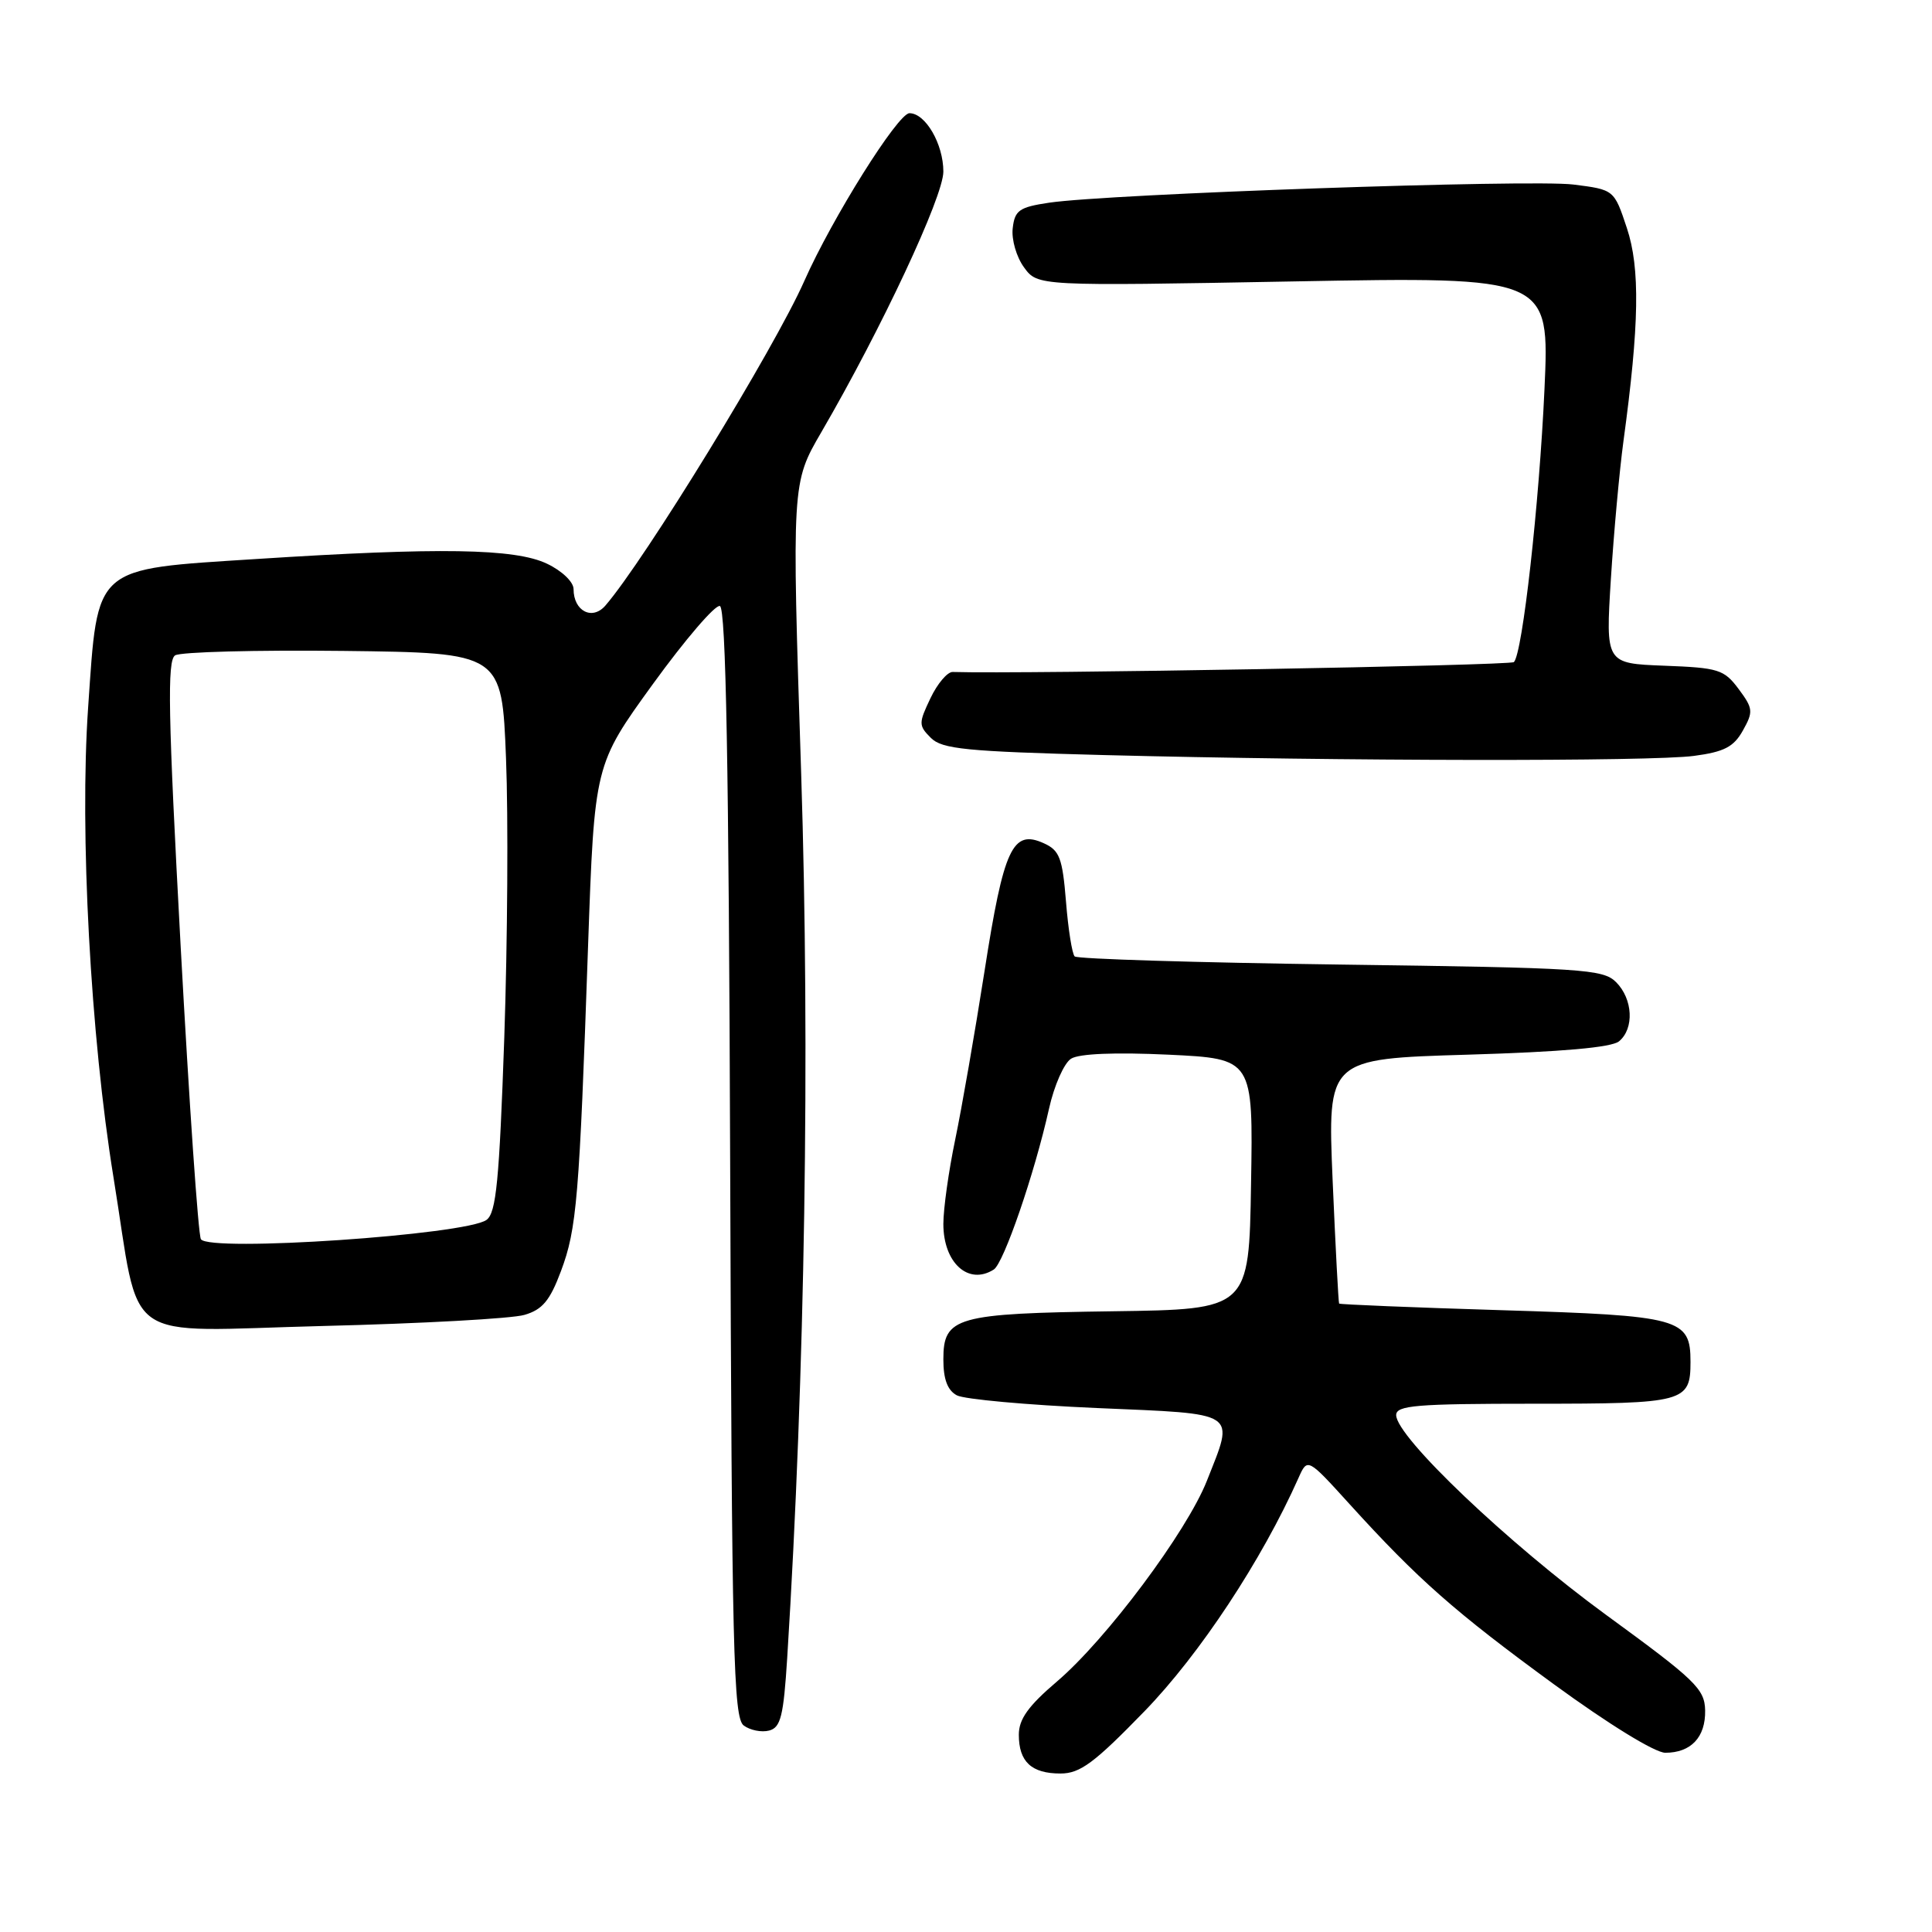 <?xml version="1.0" encoding="UTF-8" standalone="no"?>
<!DOCTYPE svg PUBLIC "-//W3C//DTD SVG 1.1//EN" "http://www.w3.org/Graphics/SVG/1.1/DTD/svg11.dtd" >
<svg xmlns="http://www.w3.org/2000/svg" xmlns:xlink="http://www.w3.org/1999/xlink" version="1.1" viewBox="0 0 256 256">
 <g >
 <path fill="currentColor"
d=" M 151.65 226.75 C 158.96 219.22 167.20 206.74 172.06 195.83 C 173.25 193.16 173.25 193.16 178.85 199.33 C 187.92 209.32 192.79 213.60 205.92 223.19 C 213.14 228.46 219.30 232.25 220.66 232.25 C 224.07 232.25 226.01 230.18 225.94 226.63 C 225.88 223.79 224.65 222.61 212.84 214.00 C 199.88 204.54 185.00 190.39 185.00 187.51 C 185.00 186.22 187.64 186.00 203.30 186.00 C 223.24 186.00 224.00 185.80 224.00 180.45 C 224.00 174.69 222.71 174.33 199.06 173.61 C 187.27 173.25 177.54 172.85 177.44 172.73 C 177.35 172.60 176.96 165.26 176.58 156.40 C 175.90 140.30 175.90 140.30 194.48 139.75 C 206.91 139.38 213.54 138.80 214.53 137.98 C 216.57 136.29 216.37 132.37 214.14 130.14 C 212.41 128.41 209.74 128.24 177.64 127.81 C 158.60 127.55 142.74 127.07 142.40 126.73 C 142.06 126.39 141.54 123.12 141.25 119.47 C 140.78 113.69 140.40 112.68 138.32 111.74 C 134.17 109.85 133.00 112.36 130.46 128.65 C 129.18 136.82 127.43 146.88 126.57 151.00 C 125.71 155.12 125.00 160.16 125.00 162.18 C 125.00 167.35 128.33 170.35 131.68 168.22 C 133.00 167.38 137.08 155.52 139.00 146.91 C 139.68 143.84 141.00 140.85 141.93 140.28 C 142.99 139.61 147.78 139.42 154.83 139.75 C 166.05 140.29 166.05 140.29 165.77 156.89 C 165.50 173.50 165.50 173.50 147.50 173.75 C 126.65 174.04 125.00 174.50 125.00 180.13 C 125.00 182.76 125.55 184.23 126.79 184.89 C 127.77 185.41 136.10 186.17 145.29 186.57 C 164.33 187.39 163.59 186.90 159.92 196.21 C 157.26 202.95 146.60 217.23 140.05 222.81 C 136.26 226.04 135.00 227.79 135.00 229.86 C 135.00 233.44 136.67 235.00 140.52 235.00 C 143.12 235.00 144.99 233.61 151.65 226.75 Z  M 104.31 219.67 C 106.67 182.04 107.34 139.28 106.16 102.53 C 104.91 64.00 104.91 64.00 108.84 57.25 C 116.79 43.58 125.00 26.05 125.00 22.74 C 125.00 19.08 122.63 15.00 120.51 15.00 C 118.98 15.00 110.26 28.91 106.58 37.22 C 102.64 46.14 85.42 74.23 80.21 80.25 C 78.47 82.25 76.00 80.97 76.00 78.06 C 76.00 77.11 74.46 75.63 72.47 74.69 C 68.23 72.67 58.21 72.51 34.00 74.07 C 12.21 75.47 12.99 74.79 11.68 93.71 C 10.53 110.19 12.00 137.34 15.04 156.02 C 18.71 178.61 15.56 176.38 42.83 175.70 C 55.85 175.38 67.85 174.72 69.49 174.23 C 71.87 173.54 72.87 172.34 74.33 168.43 C 76.43 162.82 76.76 158.86 77.92 125.41 C 78.77 101.33 78.77 101.33 86.52 90.63 C 90.79 84.74 94.78 80.09 95.39 80.30 C 96.19 80.56 96.57 101.45 96.75 154.08 C 96.97 218.97 97.18 227.63 98.55 228.64 C 99.40 229.27 100.91 229.57 101.91 229.31 C 103.45 228.91 103.82 227.41 104.31 219.67 Z  M 224.46 100.16 C 228.46 99.63 229.73 98.97 230.94 96.80 C 232.34 94.30 232.30 93.88 230.38 91.30 C 228.45 88.71 227.71 88.48 220.52 88.21 C 212.75 87.91 212.75 87.91 213.45 76.71 C 213.84 70.54 214.59 62.35 215.11 58.50 C 217.22 43.03 217.34 35.54 215.57 30.22 C 213.88 25.13 213.88 25.13 208.46 24.45 C 202.82 23.75 146.87 25.69 139.00 26.86 C 135.05 27.45 134.46 27.87 134.19 30.24 C 134.01 31.74 134.69 34.07 135.69 35.43 C 137.50 37.91 137.50 37.91 171.41 37.29 C 205.33 36.67 205.33 36.67 204.65 51.59 C 203.96 66.77 201.74 86.59 200.60 87.73 C 200.14 88.19 135.68 89.33 126.23 89.04 C 125.54 89.02 124.21 90.58 123.29 92.52 C 121.71 95.83 121.71 96.14 123.34 97.77 C 124.83 99.26 127.97 99.57 146.28 100.05 C 177.69 100.86 218.80 100.92 224.46 100.16 Z  M 26.62 164.20 C 26.27 163.63 25.07 146.19 23.94 125.43 C 22.27 94.58 22.14 87.53 23.20 86.84 C 23.91 86.38 33.95 86.12 45.50 86.25 C 66.50 86.50 66.50 86.50 67.05 100.50 C 67.36 108.20 67.25 124.85 66.82 137.50 C 66.16 156.47 65.75 160.70 64.47 161.64 C 61.76 163.63 27.70 165.94 26.62 164.20 Z "/>
</g>
</svg>